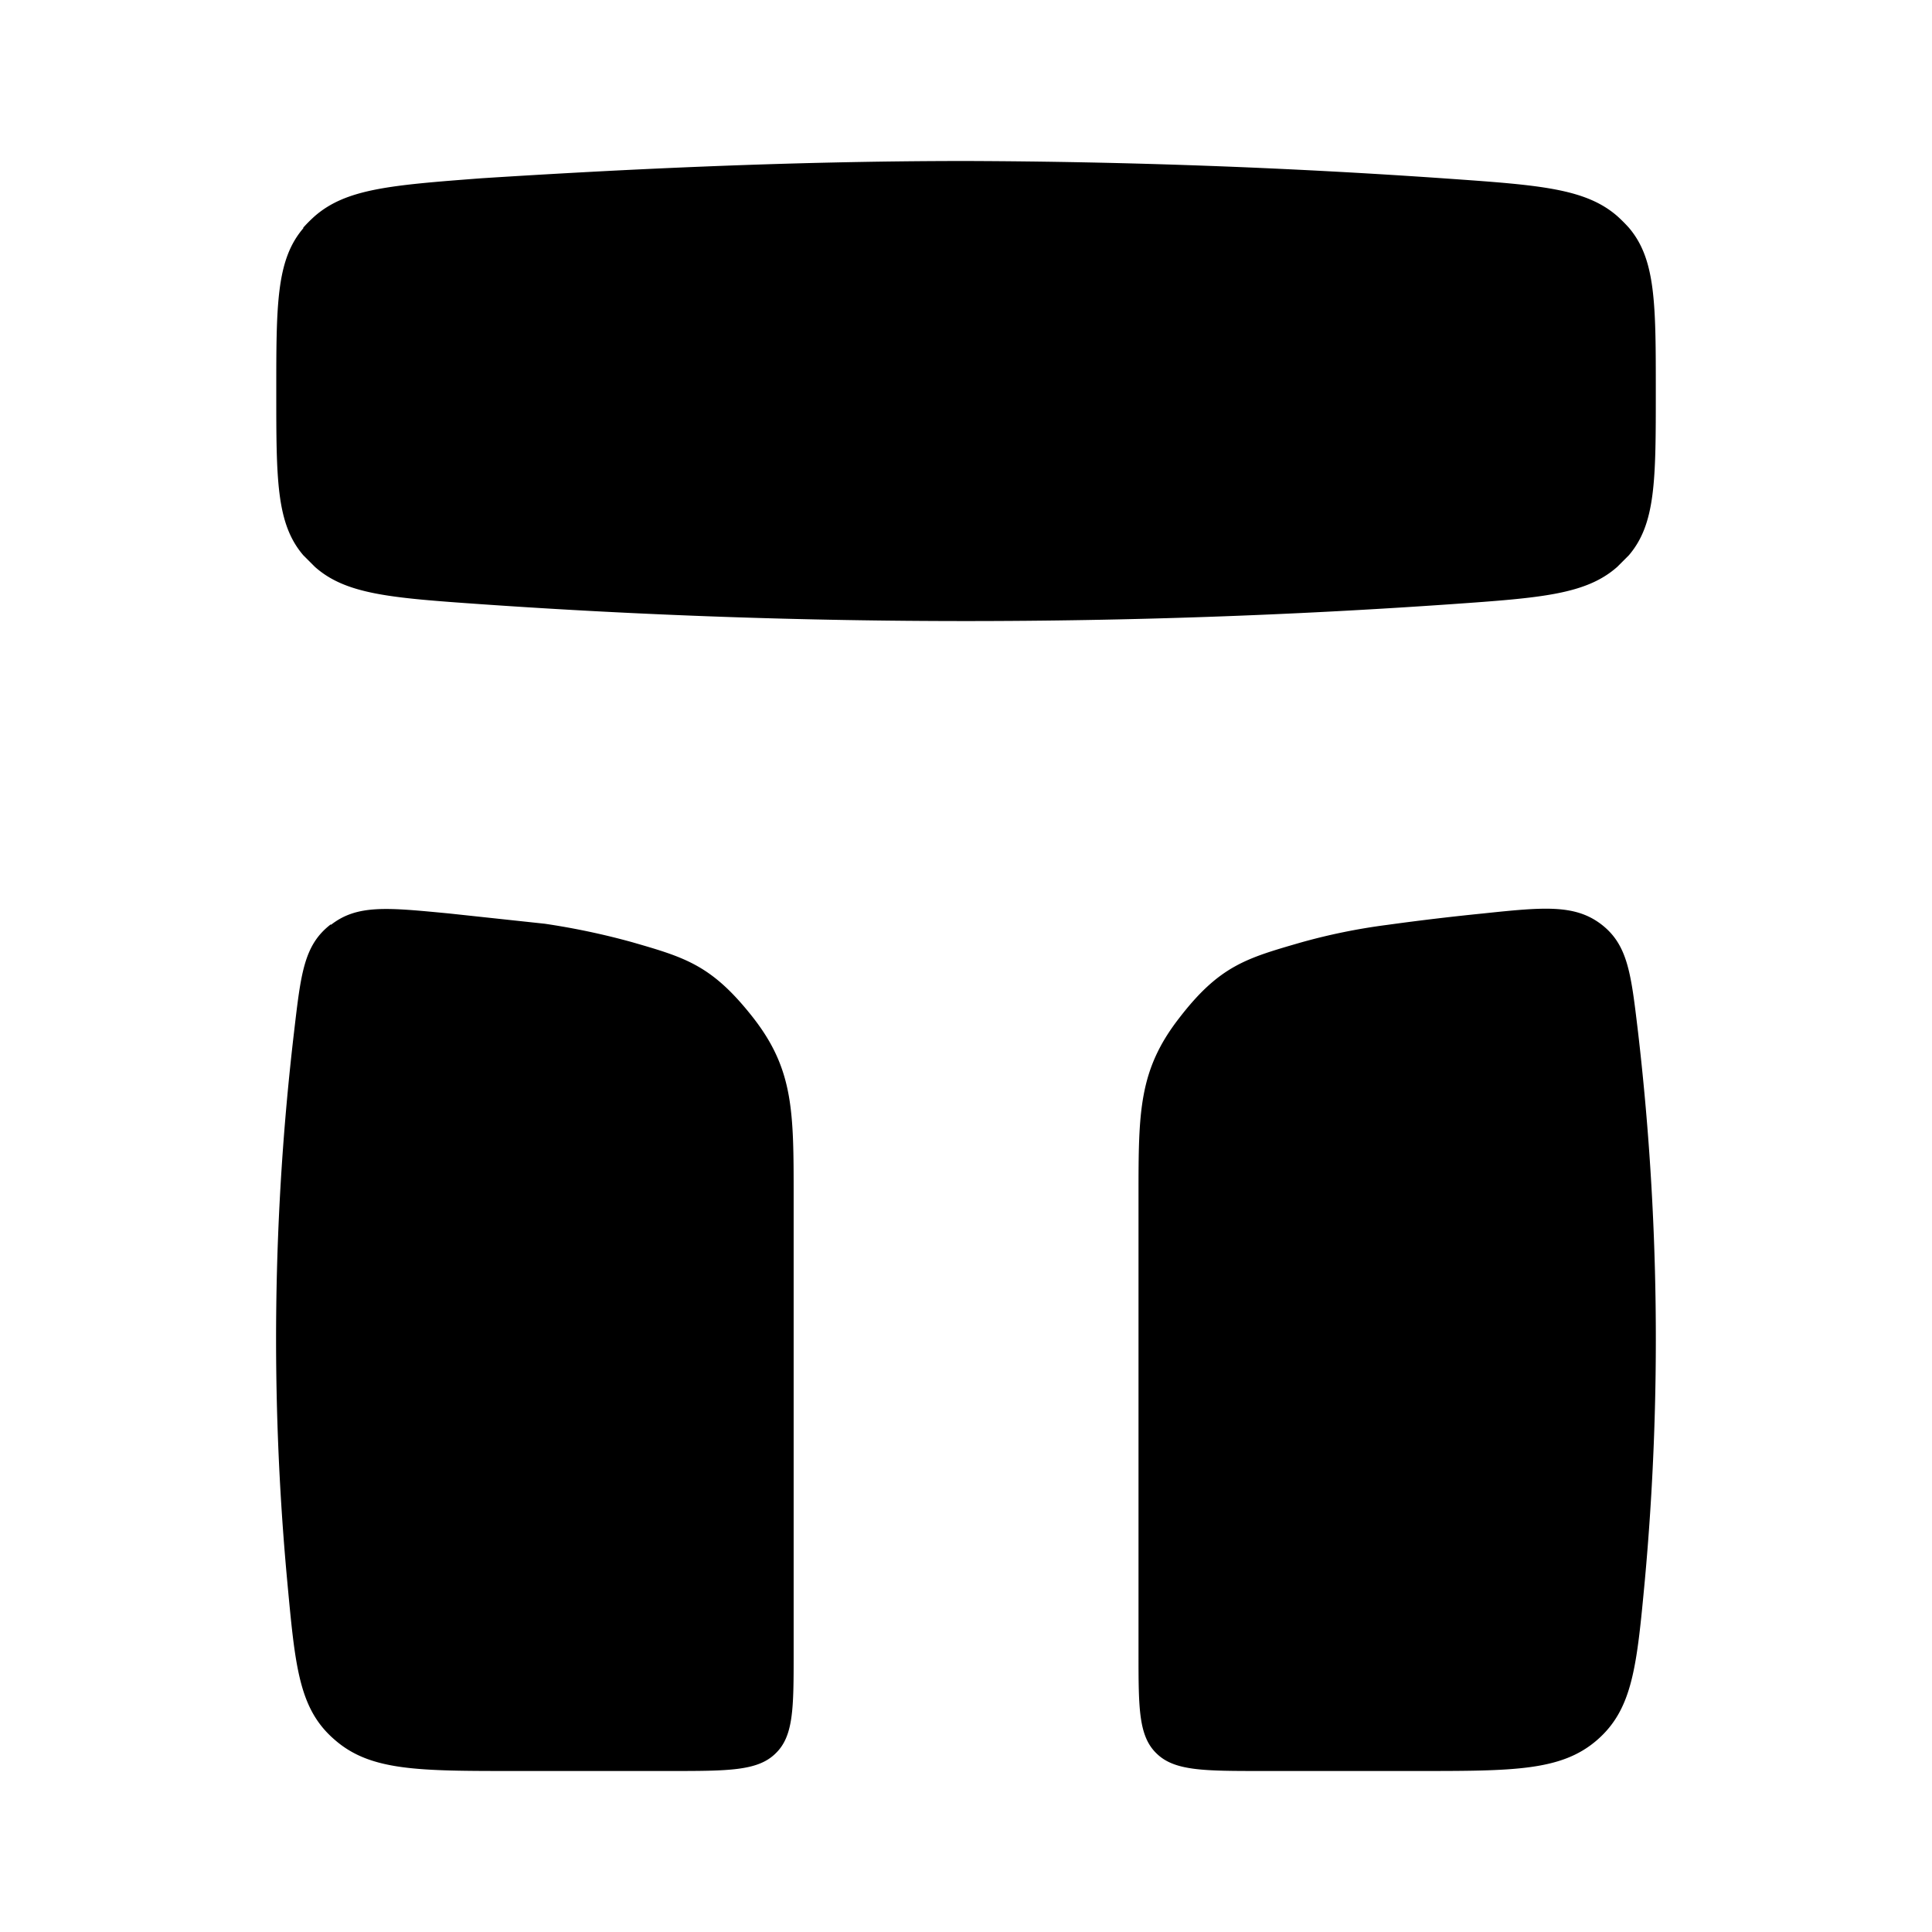 <svg xmlns="http://www.w3.org/2000/svg" xmlns:xlink="http://www.w3.org/1999/xlink" width="24" height="24" viewBox="0 0 24 24"><path fill="currentColor" d="M3.768 2.835c-.336.393-.336.943-.336 2.035s0 1.636.336 2.028l.143.143c.385.343.942.386 2.056.464c4.018.28 8.05.28 12.067 0c1.114-.078 1.671-.121 2.057-.464l.143-.143c.335-.392.335-.935.335-2.035c0-1.092 0-1.642-.335-2.035a2 2 0 0 0-.143-.143c-.393-.342-.957-.385-2.078-.464A90 90 0 0 0 12 2c-2.285 0-4.434.114-6.012.214c-1.129.086-1.685.129-2.078.471q-.076.068-.143.143zm16.58 9.983c-.086-.714-.122-1.079-.457-1.336c-.329-.25-.714-.214-1.464-.135a32 32 0 0 0-1.192.142a7.5 7.5 0 0 0-1.086.222c-.664.193-1 .285-1.5.935c-.506.65-.506 1.171-.506 2.214v5.676c0 .686 0 1.035.228 1.25c.222.214.586.214 1.314.214h1.92c1.2 0 1.793 0 2.236-.386c.442-.385.492-.92.592-1.985c.207-2.267.178-4.55-.085-6.811M4.11 11.482c-.336.257-.372.614-.457 1.336a32.7 32.7 0 0 0-.086 6.811c.1 1.072.143 1.6.593 1.985C4.603 22 5.196 22 6.396 22h1.92c.729 0 1.093 0 1.314-.214c.229-.215.229-.564.229-1.25V14.86c0-1.05 0-1.571-.5-2.214c-.514-.657-.843-.75-1.507-.942a9 9 0 0 0-1.085-.229l-1.192-.128c-.757-.072-1.136-.115-1.464.142z"/></svg>
